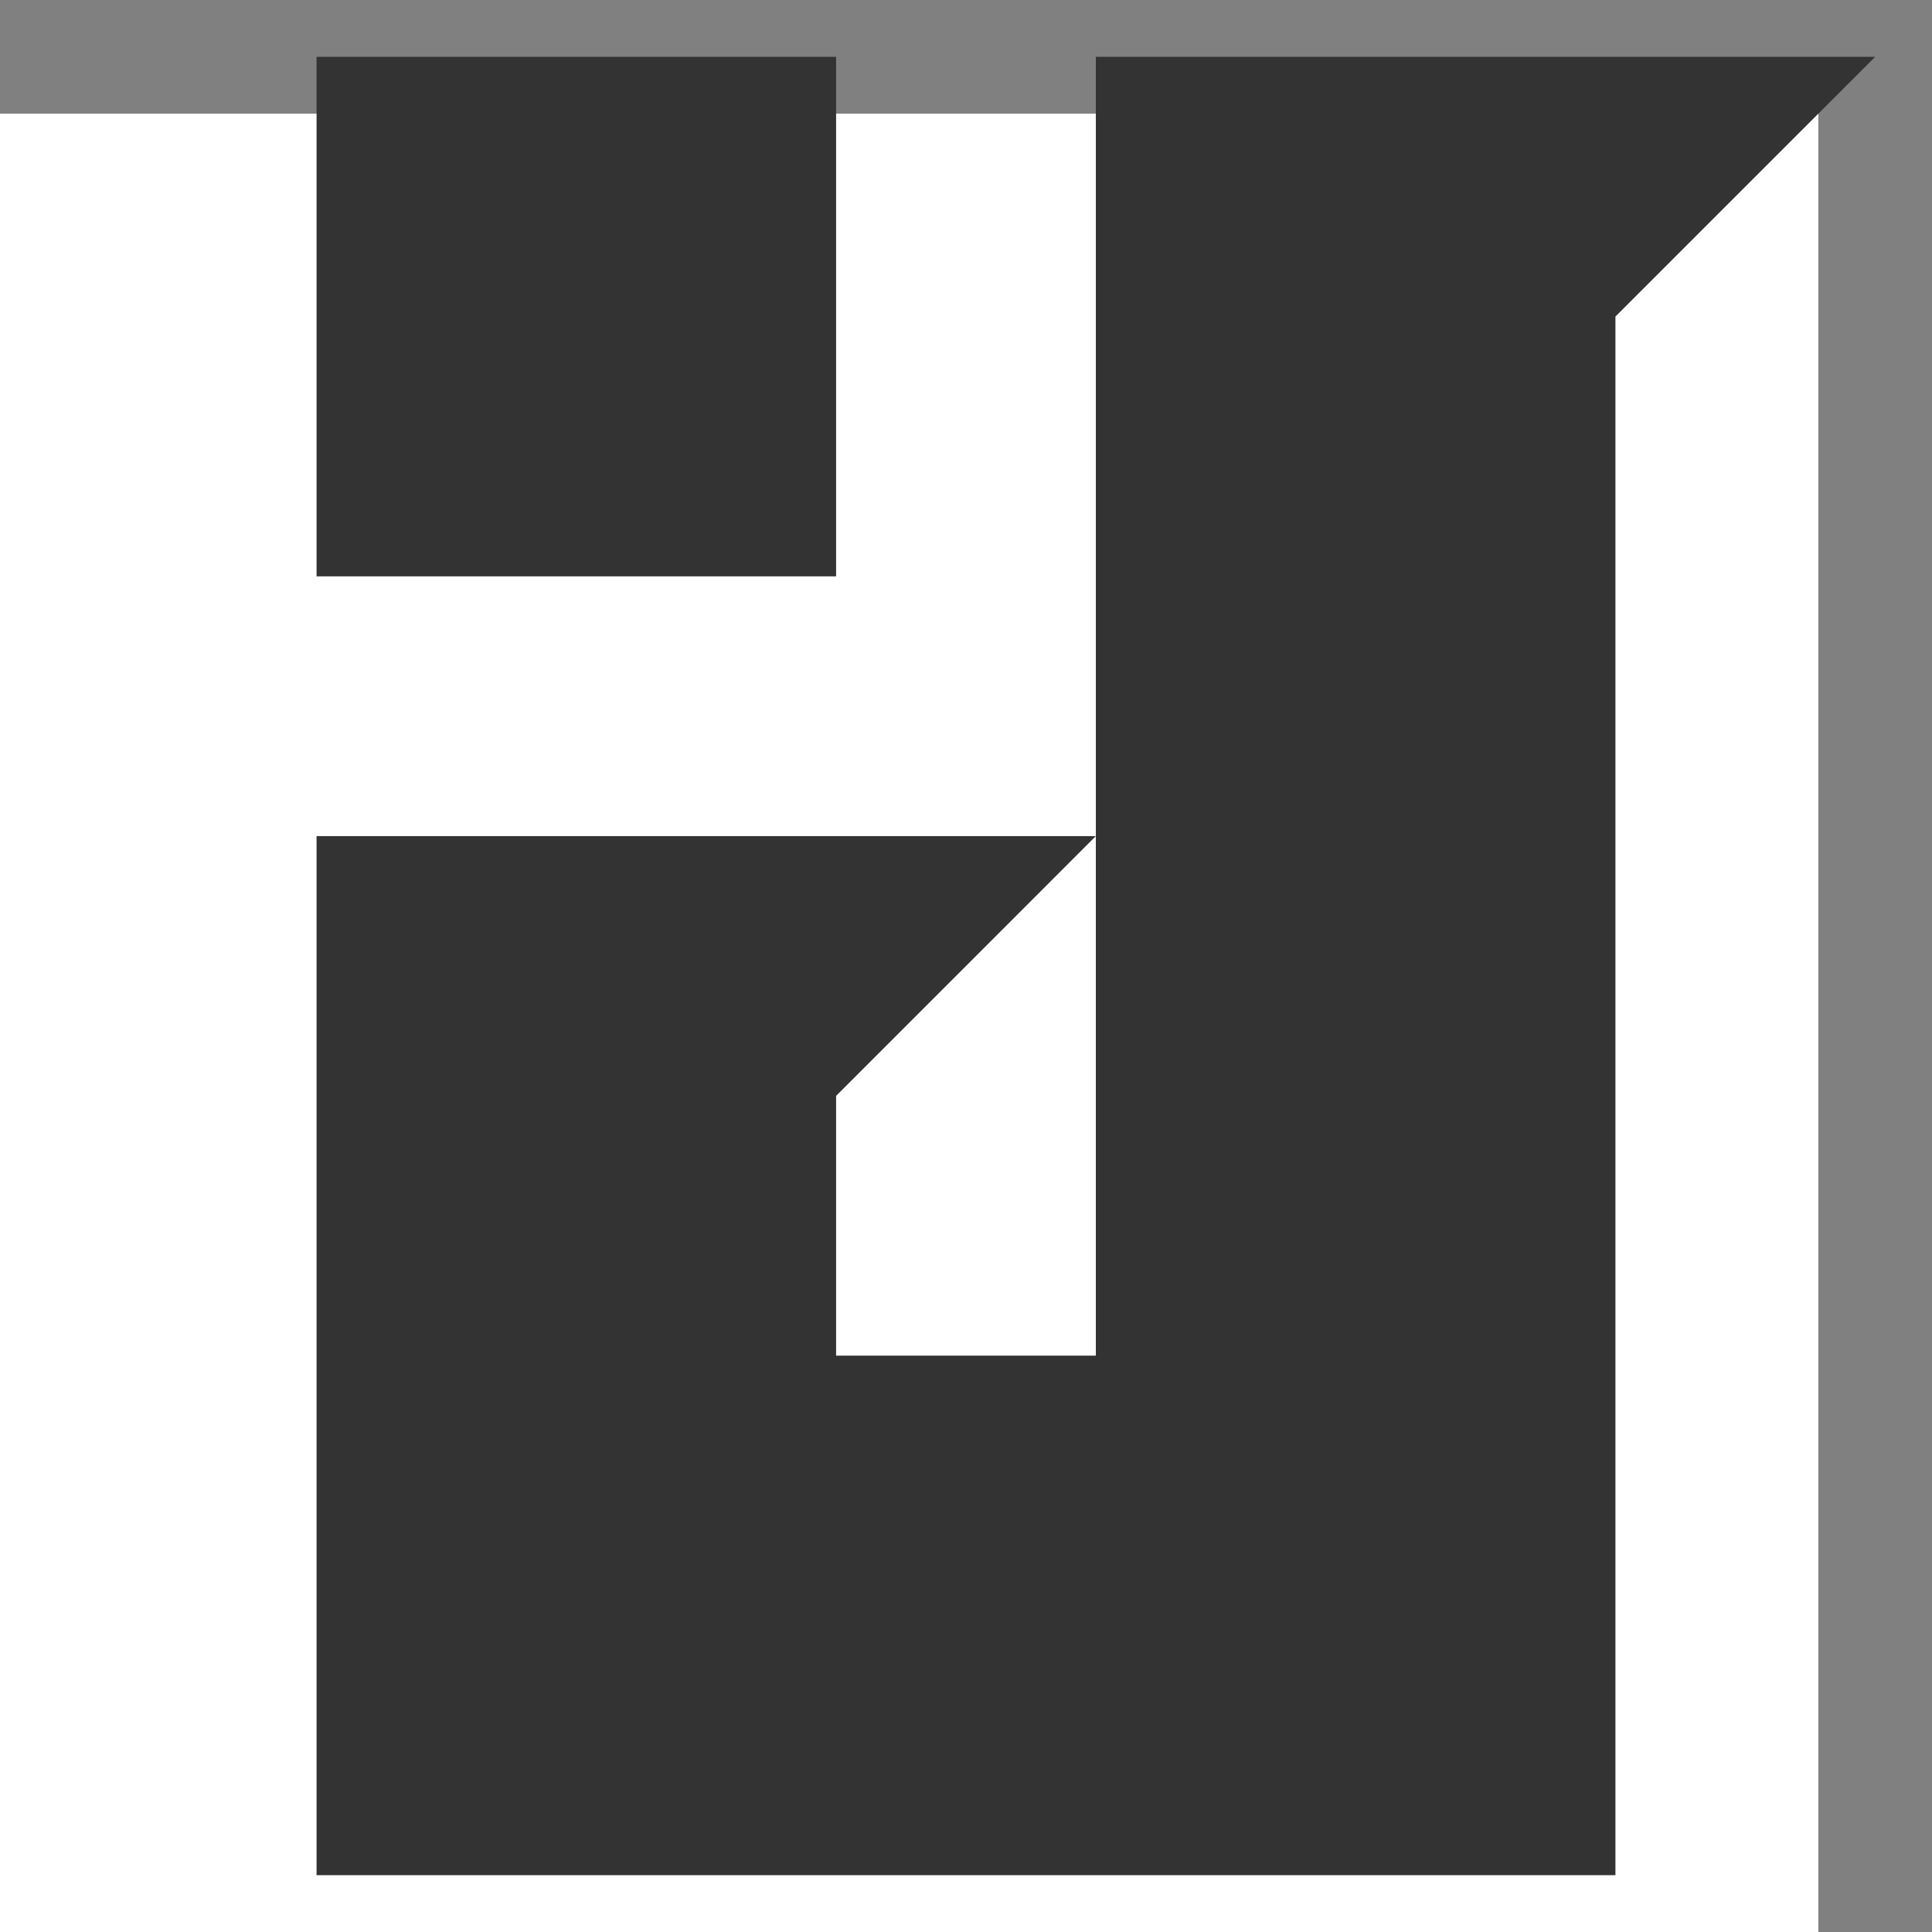 <?xml version="1.0" encoding="utf-8"?>
<!-- Generator: Adobe Illustrator 16.0.3, SVG Export Plug-In . SVG Version: 6.00 Build 0)  -->
<!DOCTYPE svg PUBLIC "-//W3C//DTD SVG 1.1//EN" "http://www.w3.org/Graphics/SVG/1.1/DTD/svg11.dtd">
<svg version="1.1" id="Layer_1" xmlns="http://www.w3.org/2000/svg" xmlns:xlink="http://www.w3.org/1999/xlink" x="0px" y="0px"
	 width="34px" height="34px" viewBox="0 0 34 34" enable-background="new 0 0 34 34" xml:space="preserve">
<rect x="0" y="0" width="34" height="34" fill="#808080" stroke="none"/>
<rect y="2" fill-rule="evenodd" clip-rule="evenodd" fill="#FFFFFF" width="32" height="32"/>
<path fill-rule="evenodd" clip-rule="evenodd" fill="#333333" d="M5.571,1h9.143v9.143H5.571V1z M28.429,1H33l-4.571,4.571v9.143
	v9.143V33h-4.572h-4.571h-4.571H5.571v-9.143v-9.143h9.143h4.571V5.571V1H28.429z M14.714,23.857h4.571v-9.143l-4.571,4.572V23.857z
	"/>
</svg>
